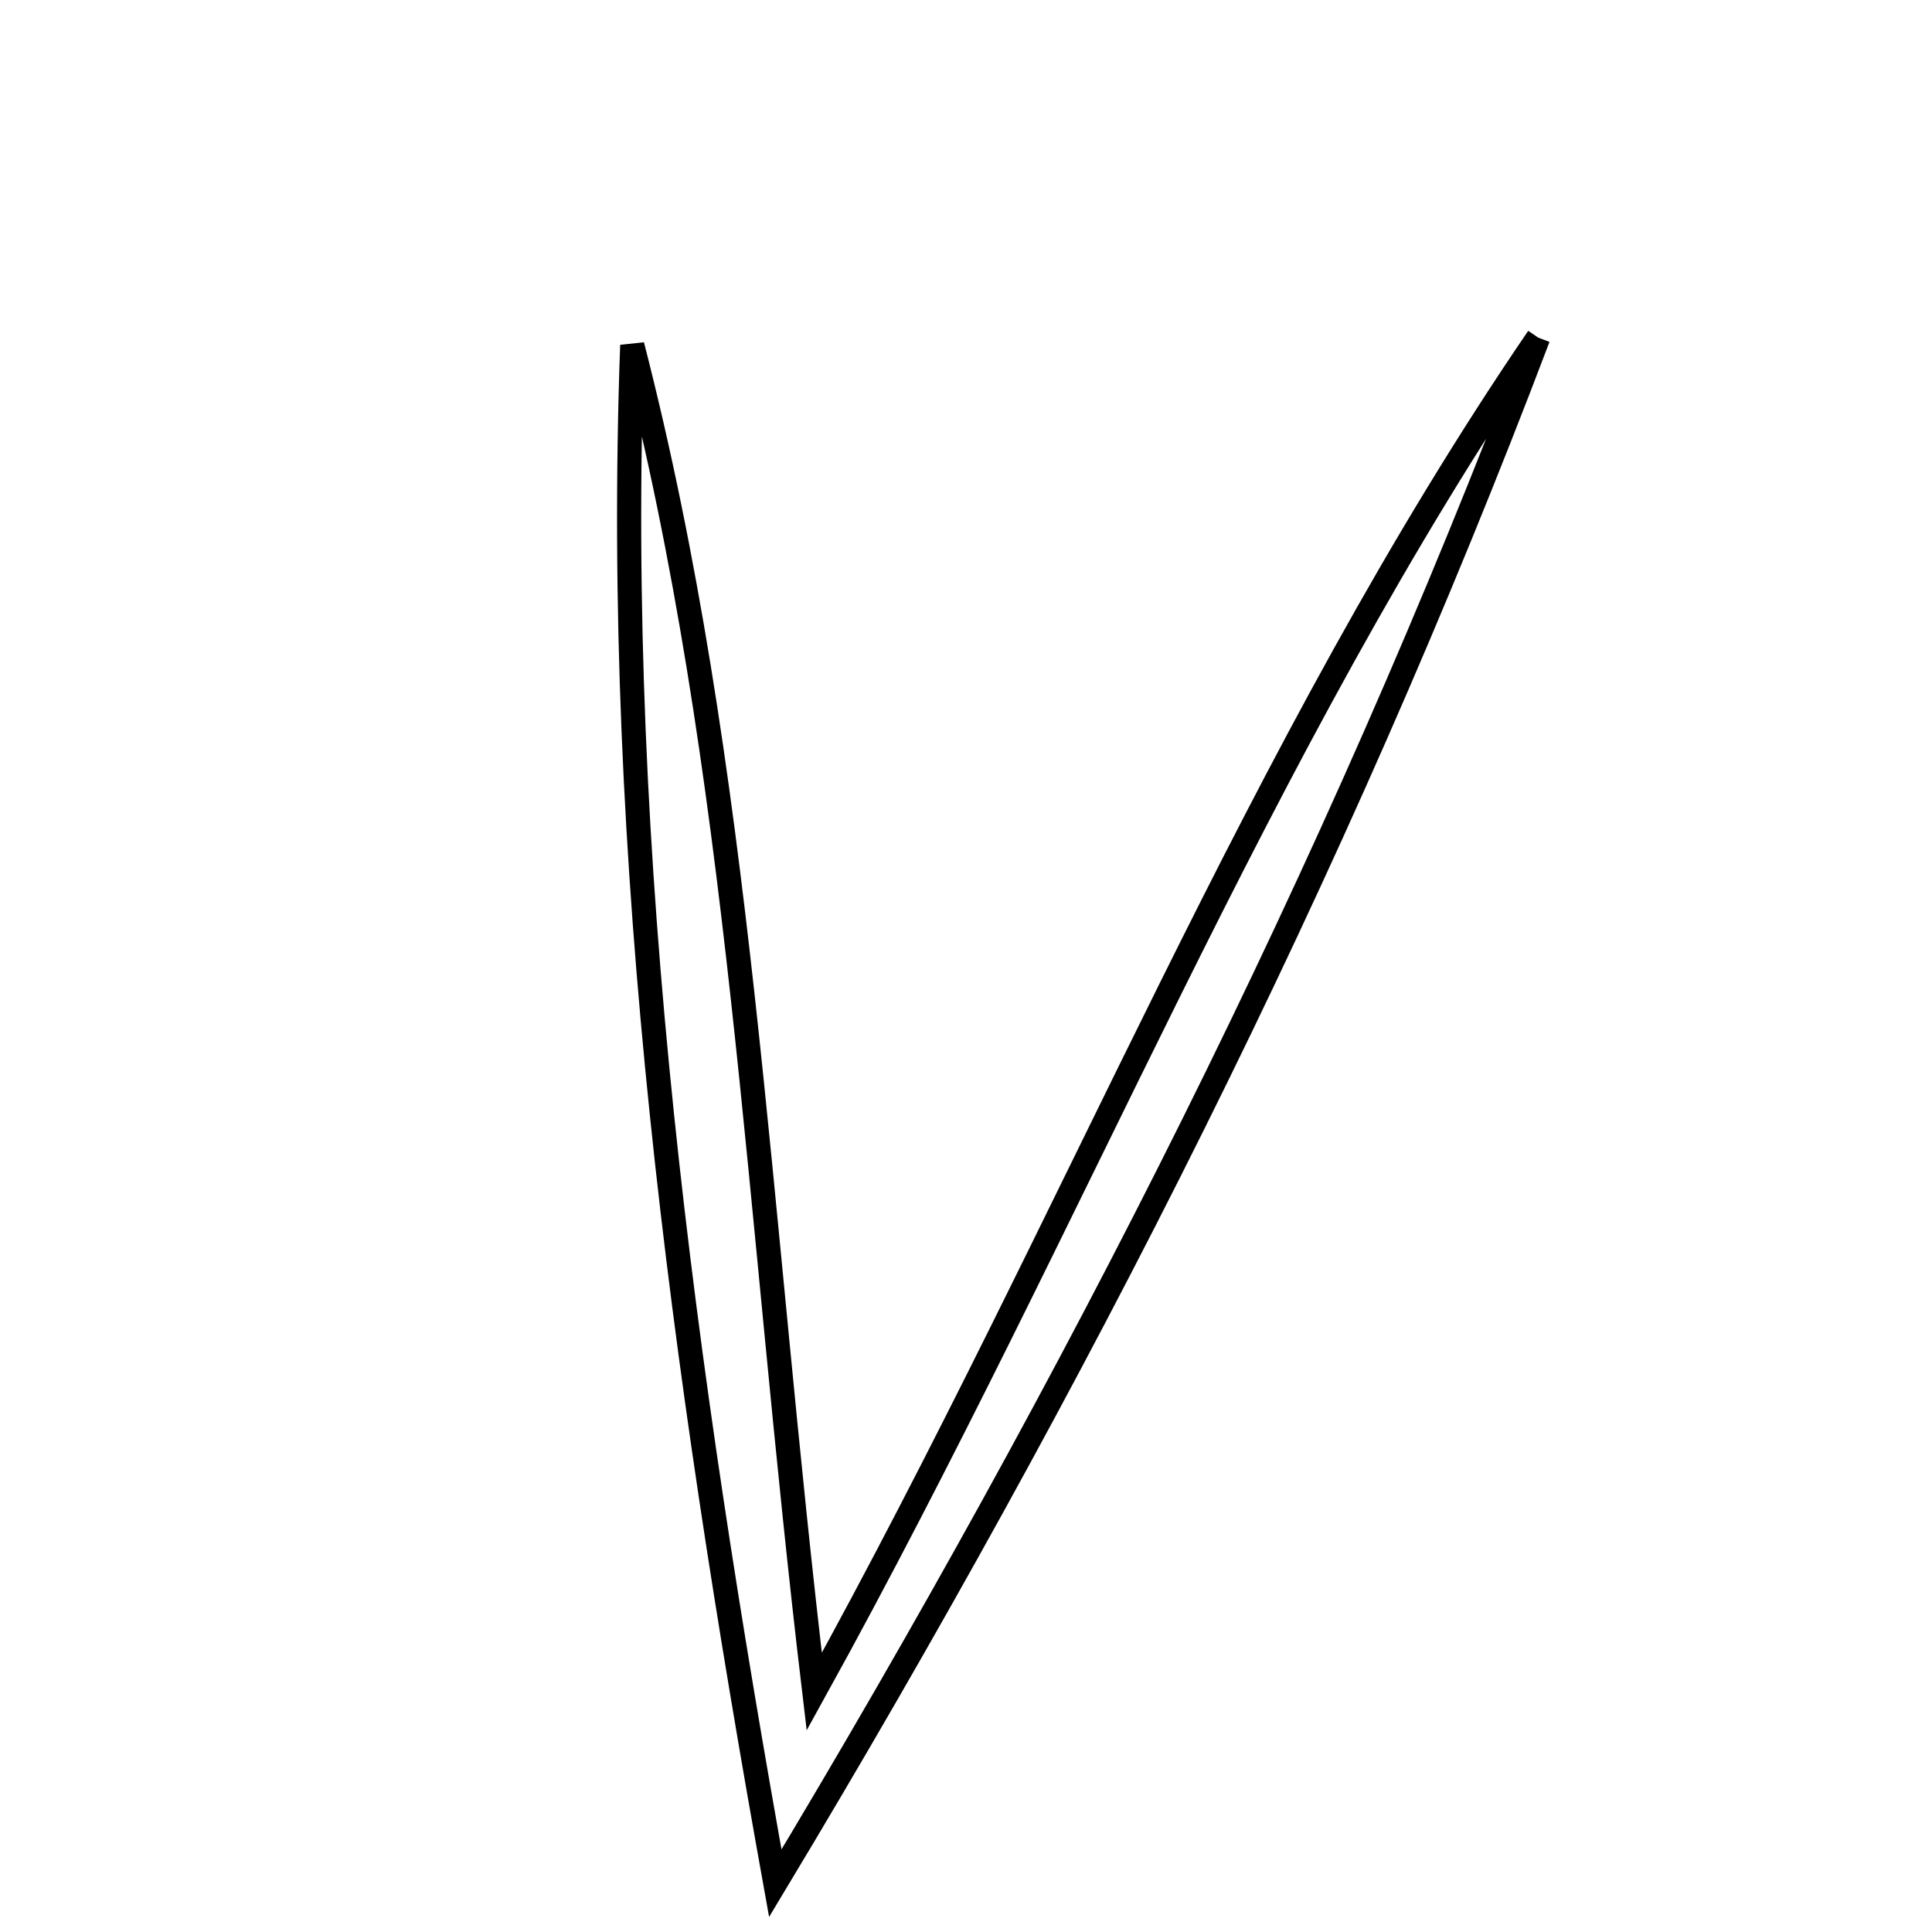 <svg xmlns="http://www.w3.org/2000/svg" viewBox="0.0 0.0 24.0 24.0" height="200px" width="200px"><path fill="none" stroke="black" stroke-width=".3" stroke-opacity="1.0"  filling="0" d="M19.108 4.194 C16.581 10.86 13.37 17.178 9.631 23.394 C8.478 16.992 7.62 10.694 7.854 4.289 C9.214 9.574 9.4 15.02 10.115 21.014 C13.384 15.099 15.62 9.307 19.108 4.194"></path></svg>